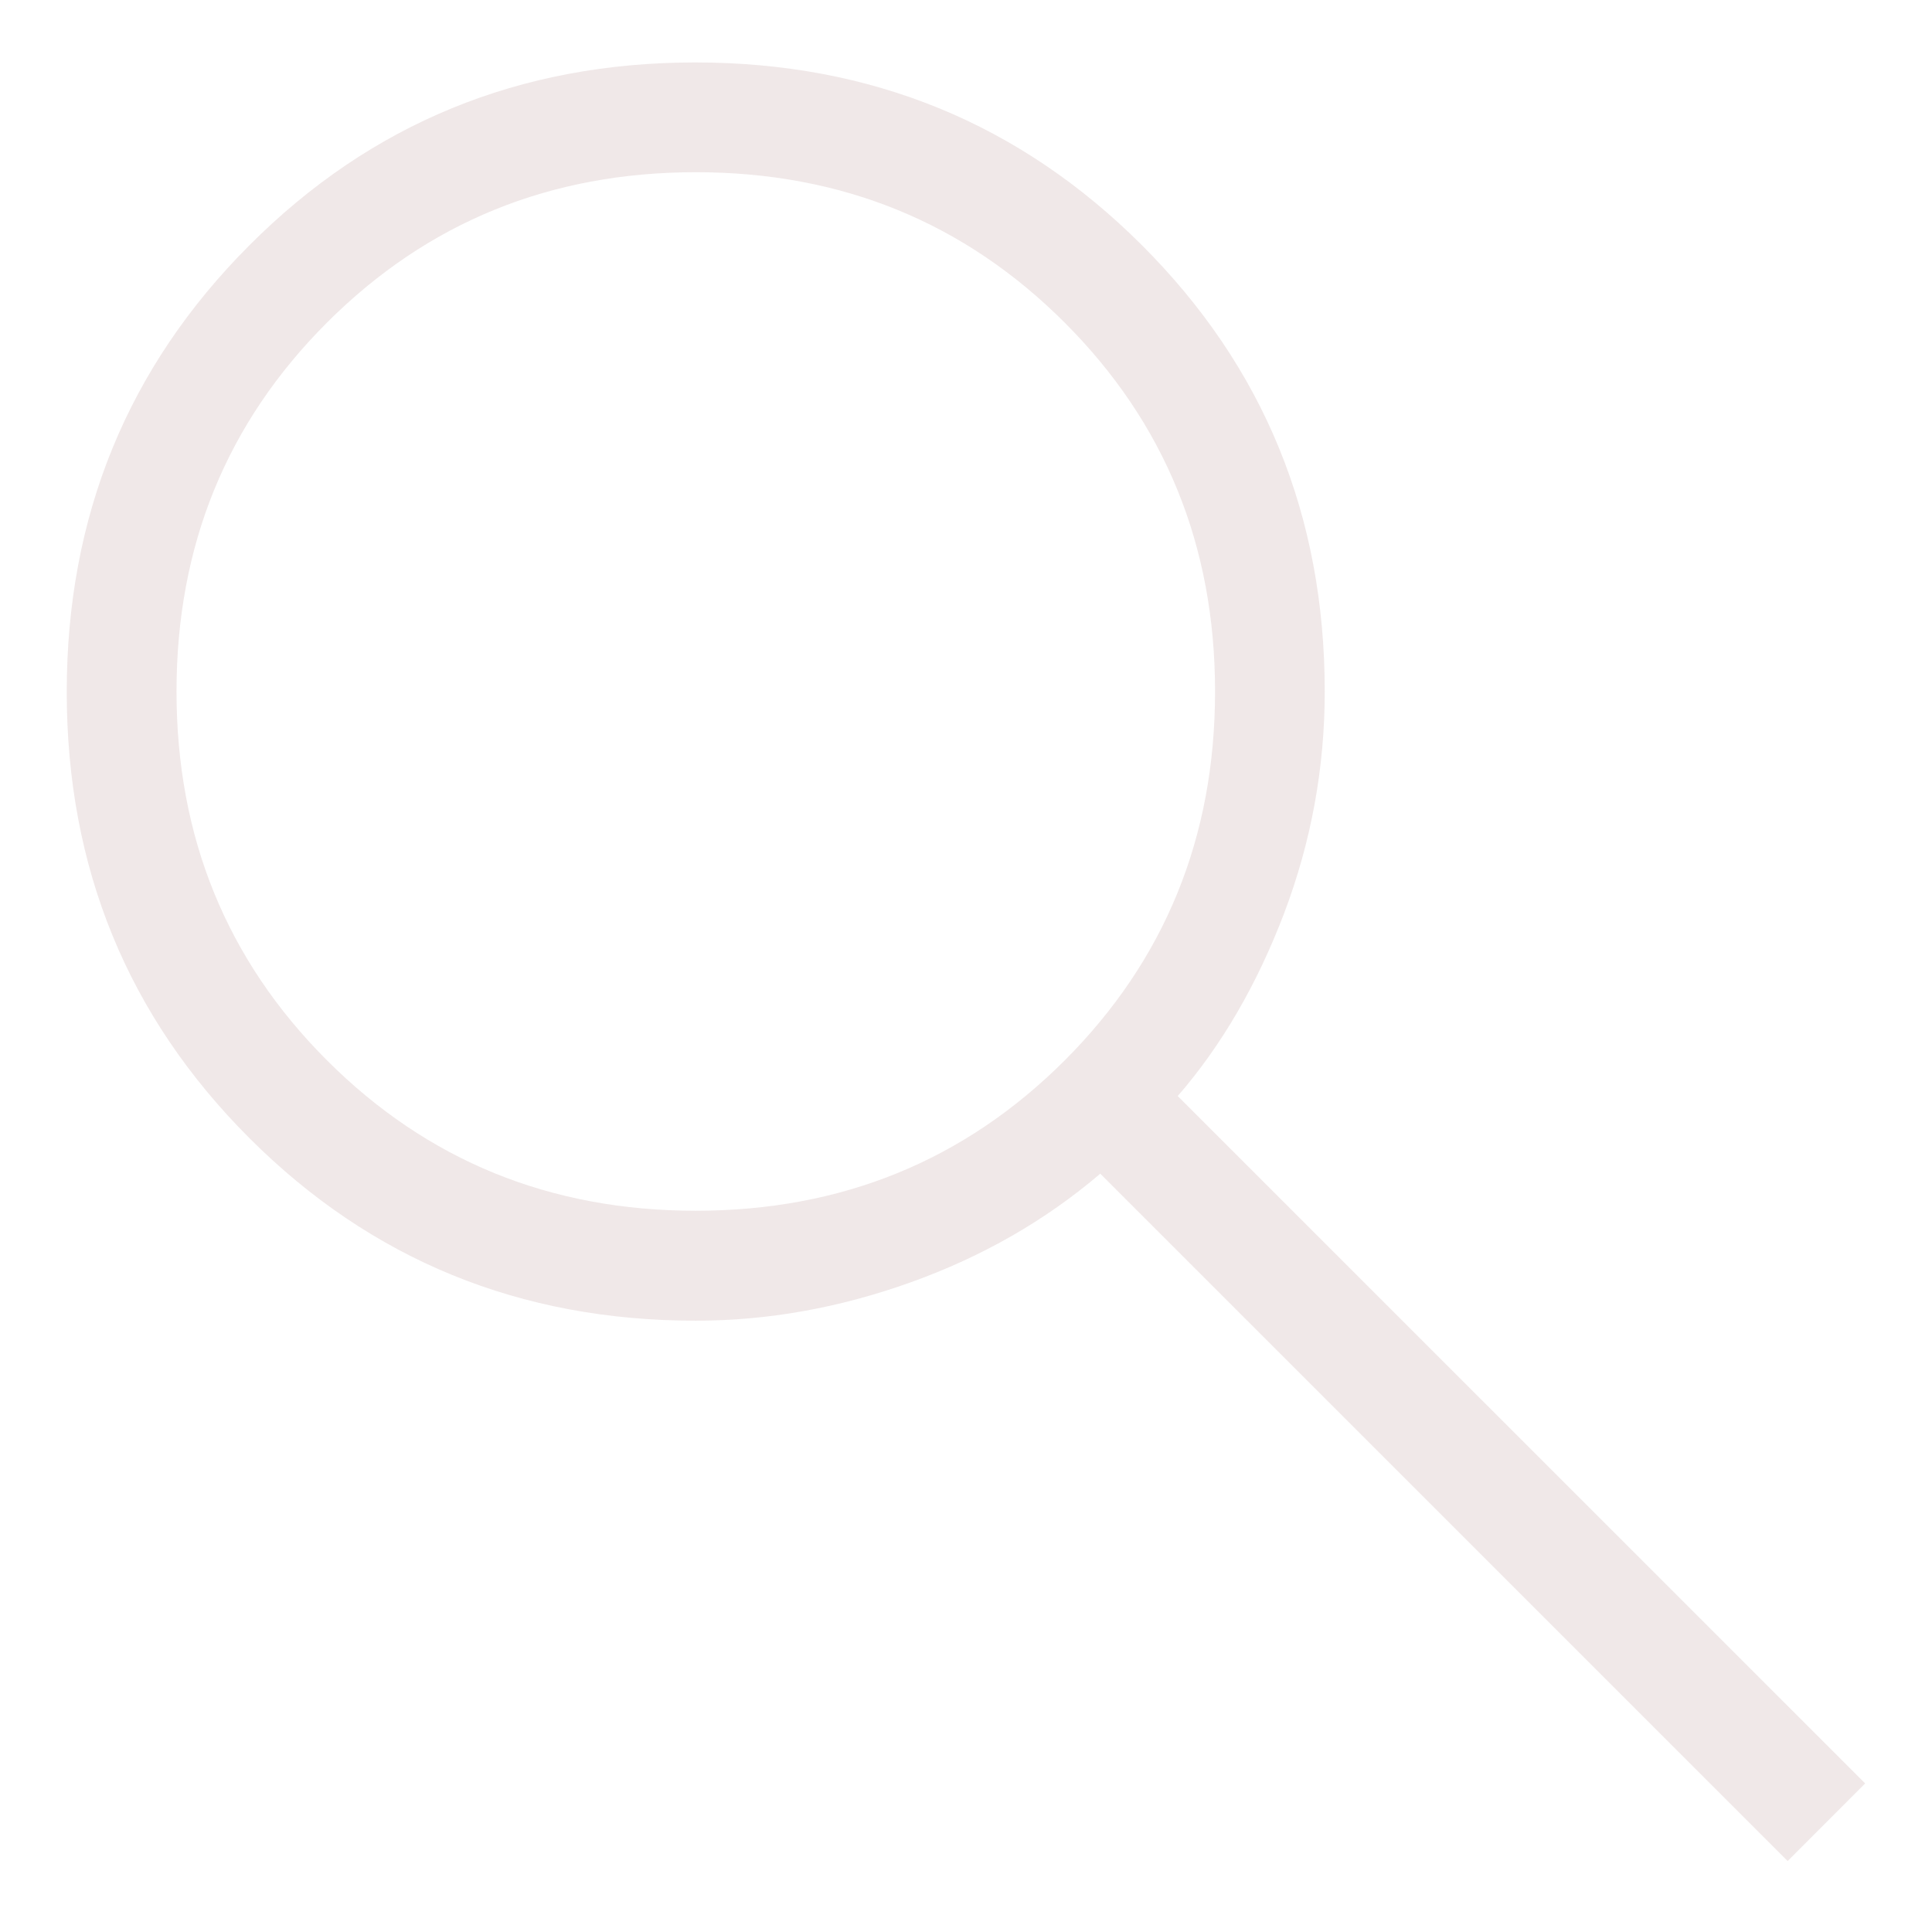 <svg width="22" height="22" viewBox="0 0 22 22" fill="none" xmlns="http://www.w3.org/2000/svg">
<path d="M20.356 21.192L12.529 13.365C11.904 13.898 11.185 14.31 10.373 14.601C9.56 14.893 8.743 15.039 7.923 15.039C5.921 15.039 4.227 14.346 2.84 12.96C1.453 11.573 0.76 9.88 0.76 7.879C0.76 5.878 1.453 4.183 2.838 2.795C4.223 1.406 5.917 0.711 7.918 0.711C9.919 0.711 11.614 1.405 13.002 2.791C14.391 4.178 15.085 5.872 15.085 7.875C15.085 8.743 14.931 9.584 14.624 10.396C14.315 11.209 13.911 11.904 13.411 12.481L21.239 20.308L20.356 21.192ZM7.923 13.787C9.581 13.787 10.981 13.217 12.124 12.075C13.265 10.933 13.836 9.533 13.836 7.874C13.836 6.215 13.265 4.815 12.124 3.674C10.982 2.532 9.582 1.961 7.924 1.961C6.265 1.961 4.865 2.532 3.723 3.674C2.581 4.815 2.01 6.215 2.01 7.874C2.01 9.532 2.581 10.932 3.723 12.074C4.864 13.215 6.264 13.787 7.923 13.787Z" fill="#F0E8E8"/>
</svg>

